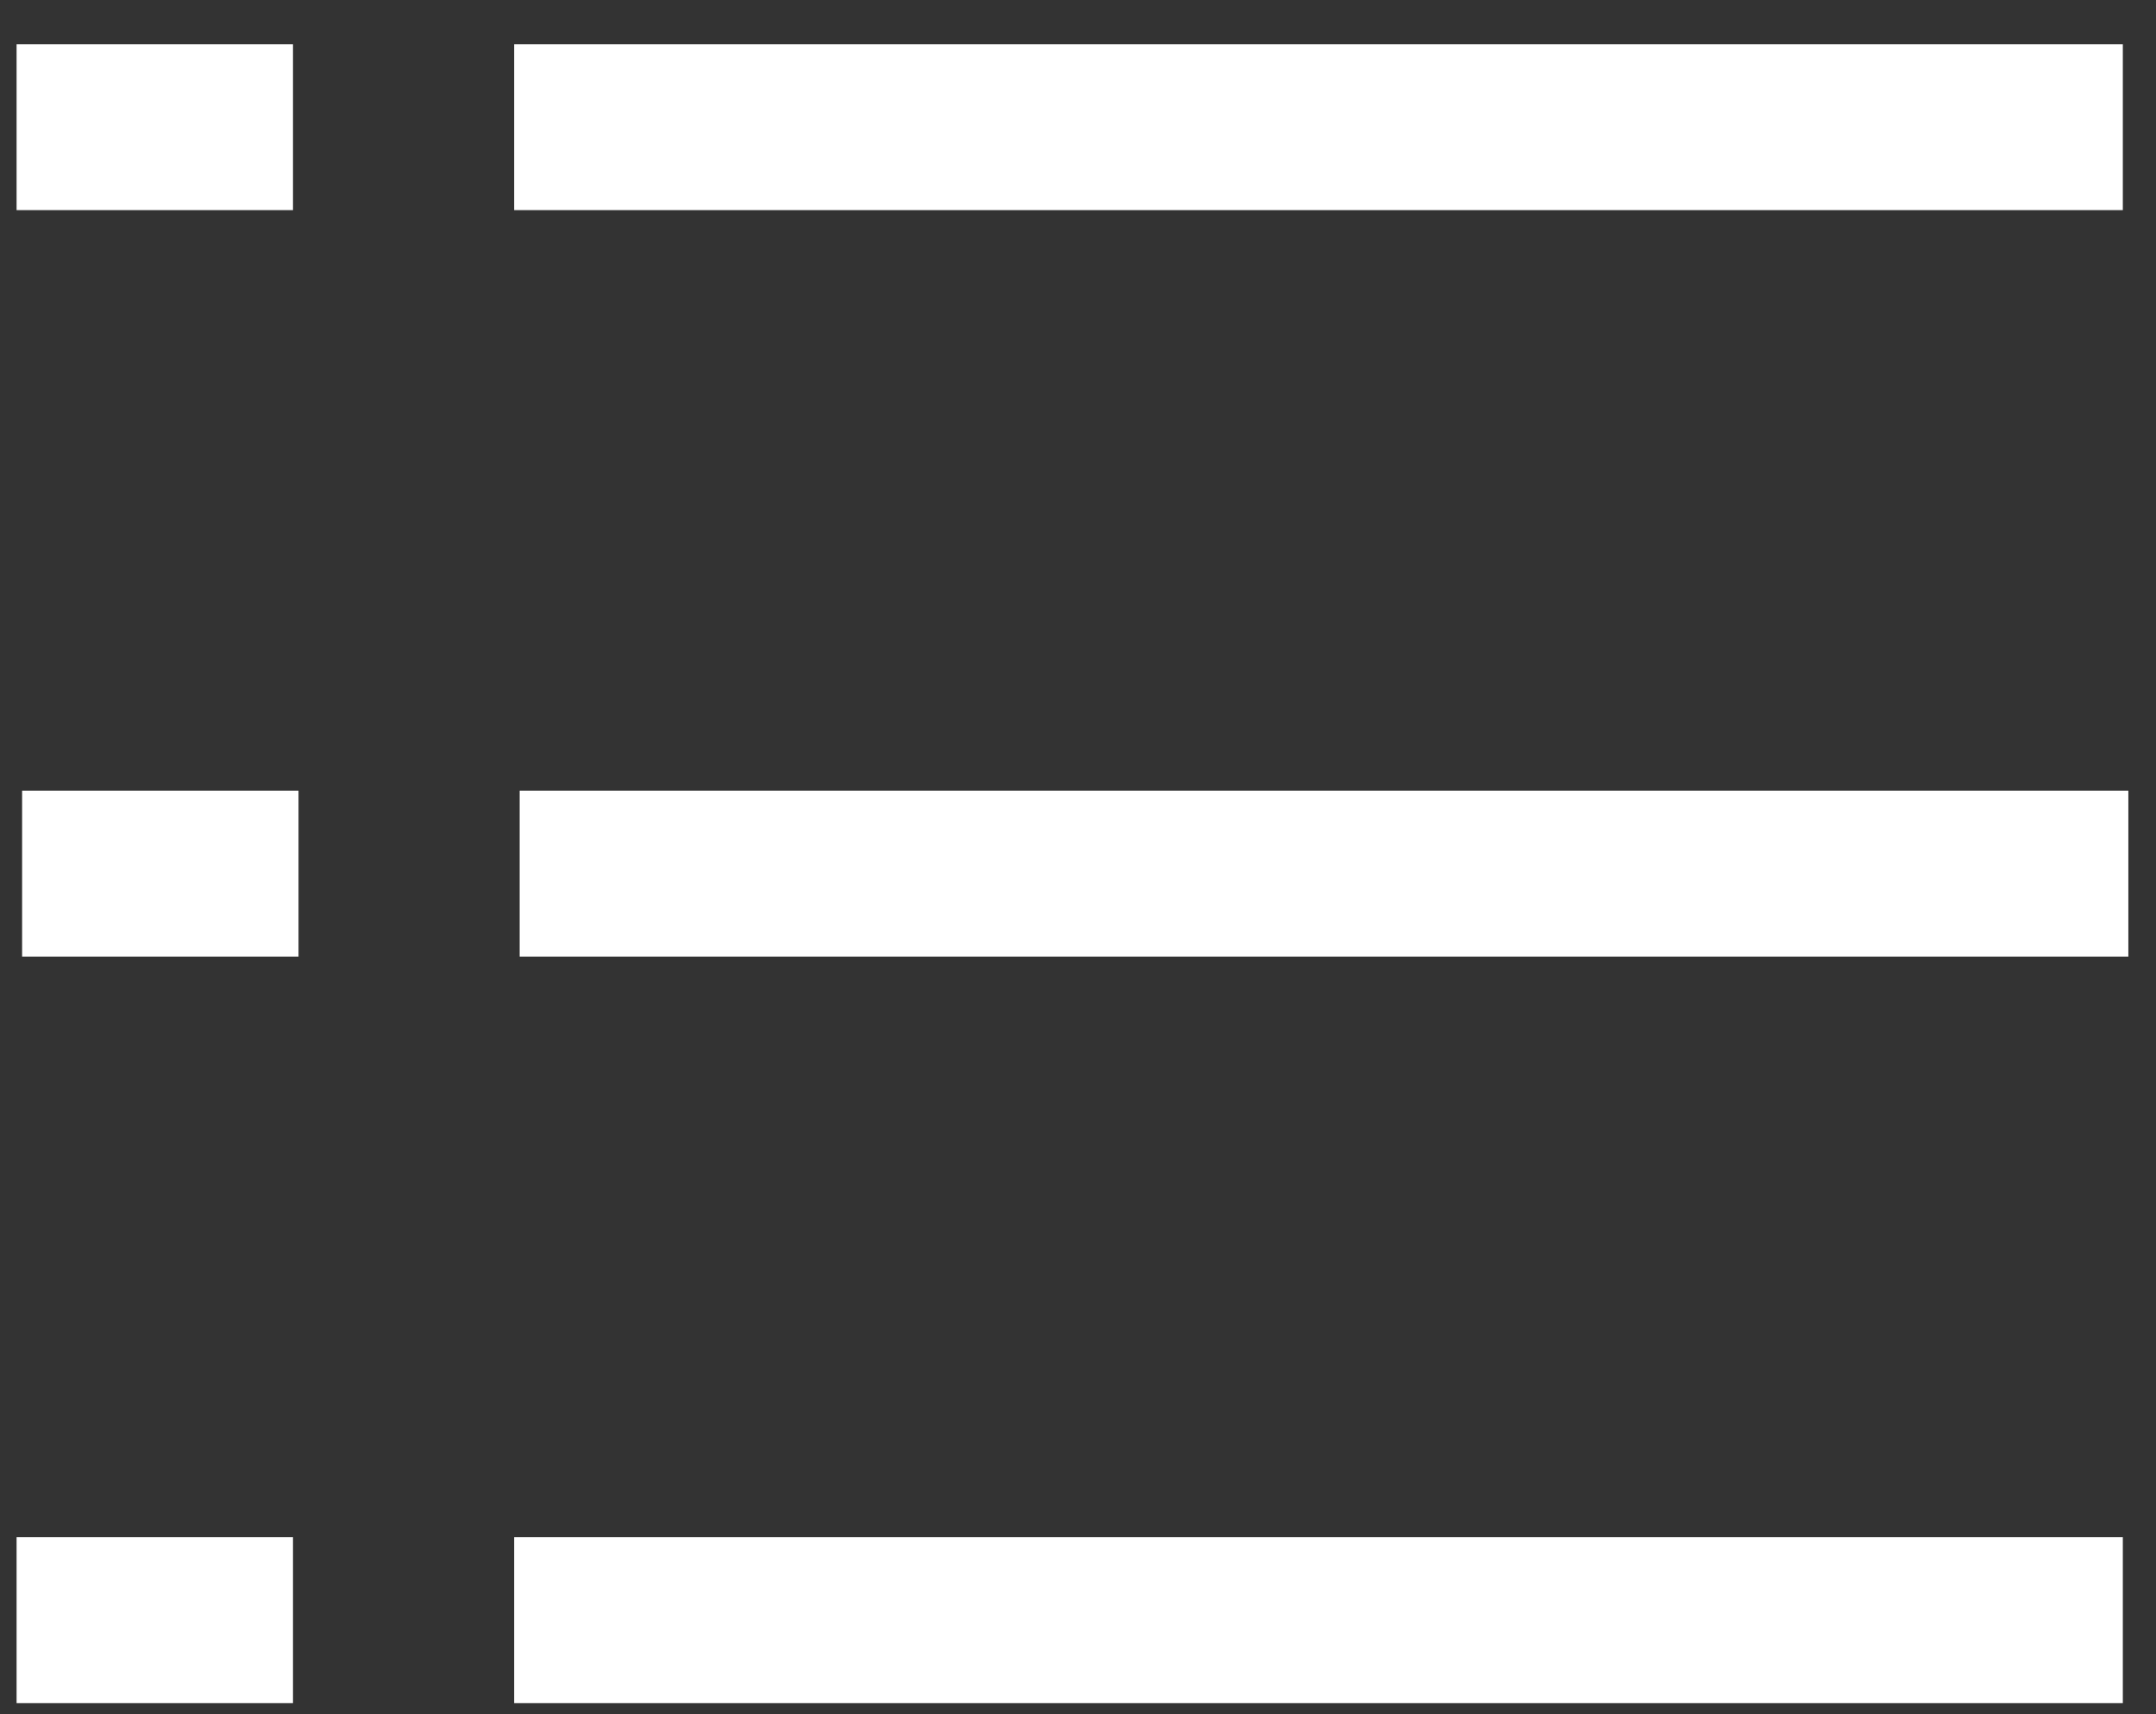 <?xml version="1.0" encoding="utf-8"?>
<!-- Generator: Adobe Illustrator 22.1.0, SVG Export Plug-In . SVG Version: 6.00 Build 0)  -->
<svg version="1.0" id="图层_1" xmlns="http://www.w3.org/2000/svg" xmlns:xlink="http://www.w3.org/1999/xlink" x="0px" y="0px"
	 viewBox="0 0 39 31" style="enable-background:new 0 0 39 31;" xml:space="preserve">
<rect x="0" y="0" width="39" height="31" fill="#333333" stroke="none"/>
<g>
	<g>
		<rect x="9.3" y="0.8" style="fill:#fff;" width="29.1" height="3"/>
		<rect x="0.3" y="0.8" style="fill:#fff;" width="5" height="3"/>
	</g>
	<g>
		<rect x="9.4" y="14.3" style="fill:#fff;" width="29.1" height="3"/>
		<rect x="0.4" y="14.3" style="fill:#fff;" width="5" height="3"/>
	</g>
	<g>
		<rect x="9.3" y="27.8" style="fill:#fff;" width="29.1" height="3"/>
		<rect x="0.3" y="27.8" style="fill:#fff;" width="5" height="3"/>
	</g>
</g>
</svg>
